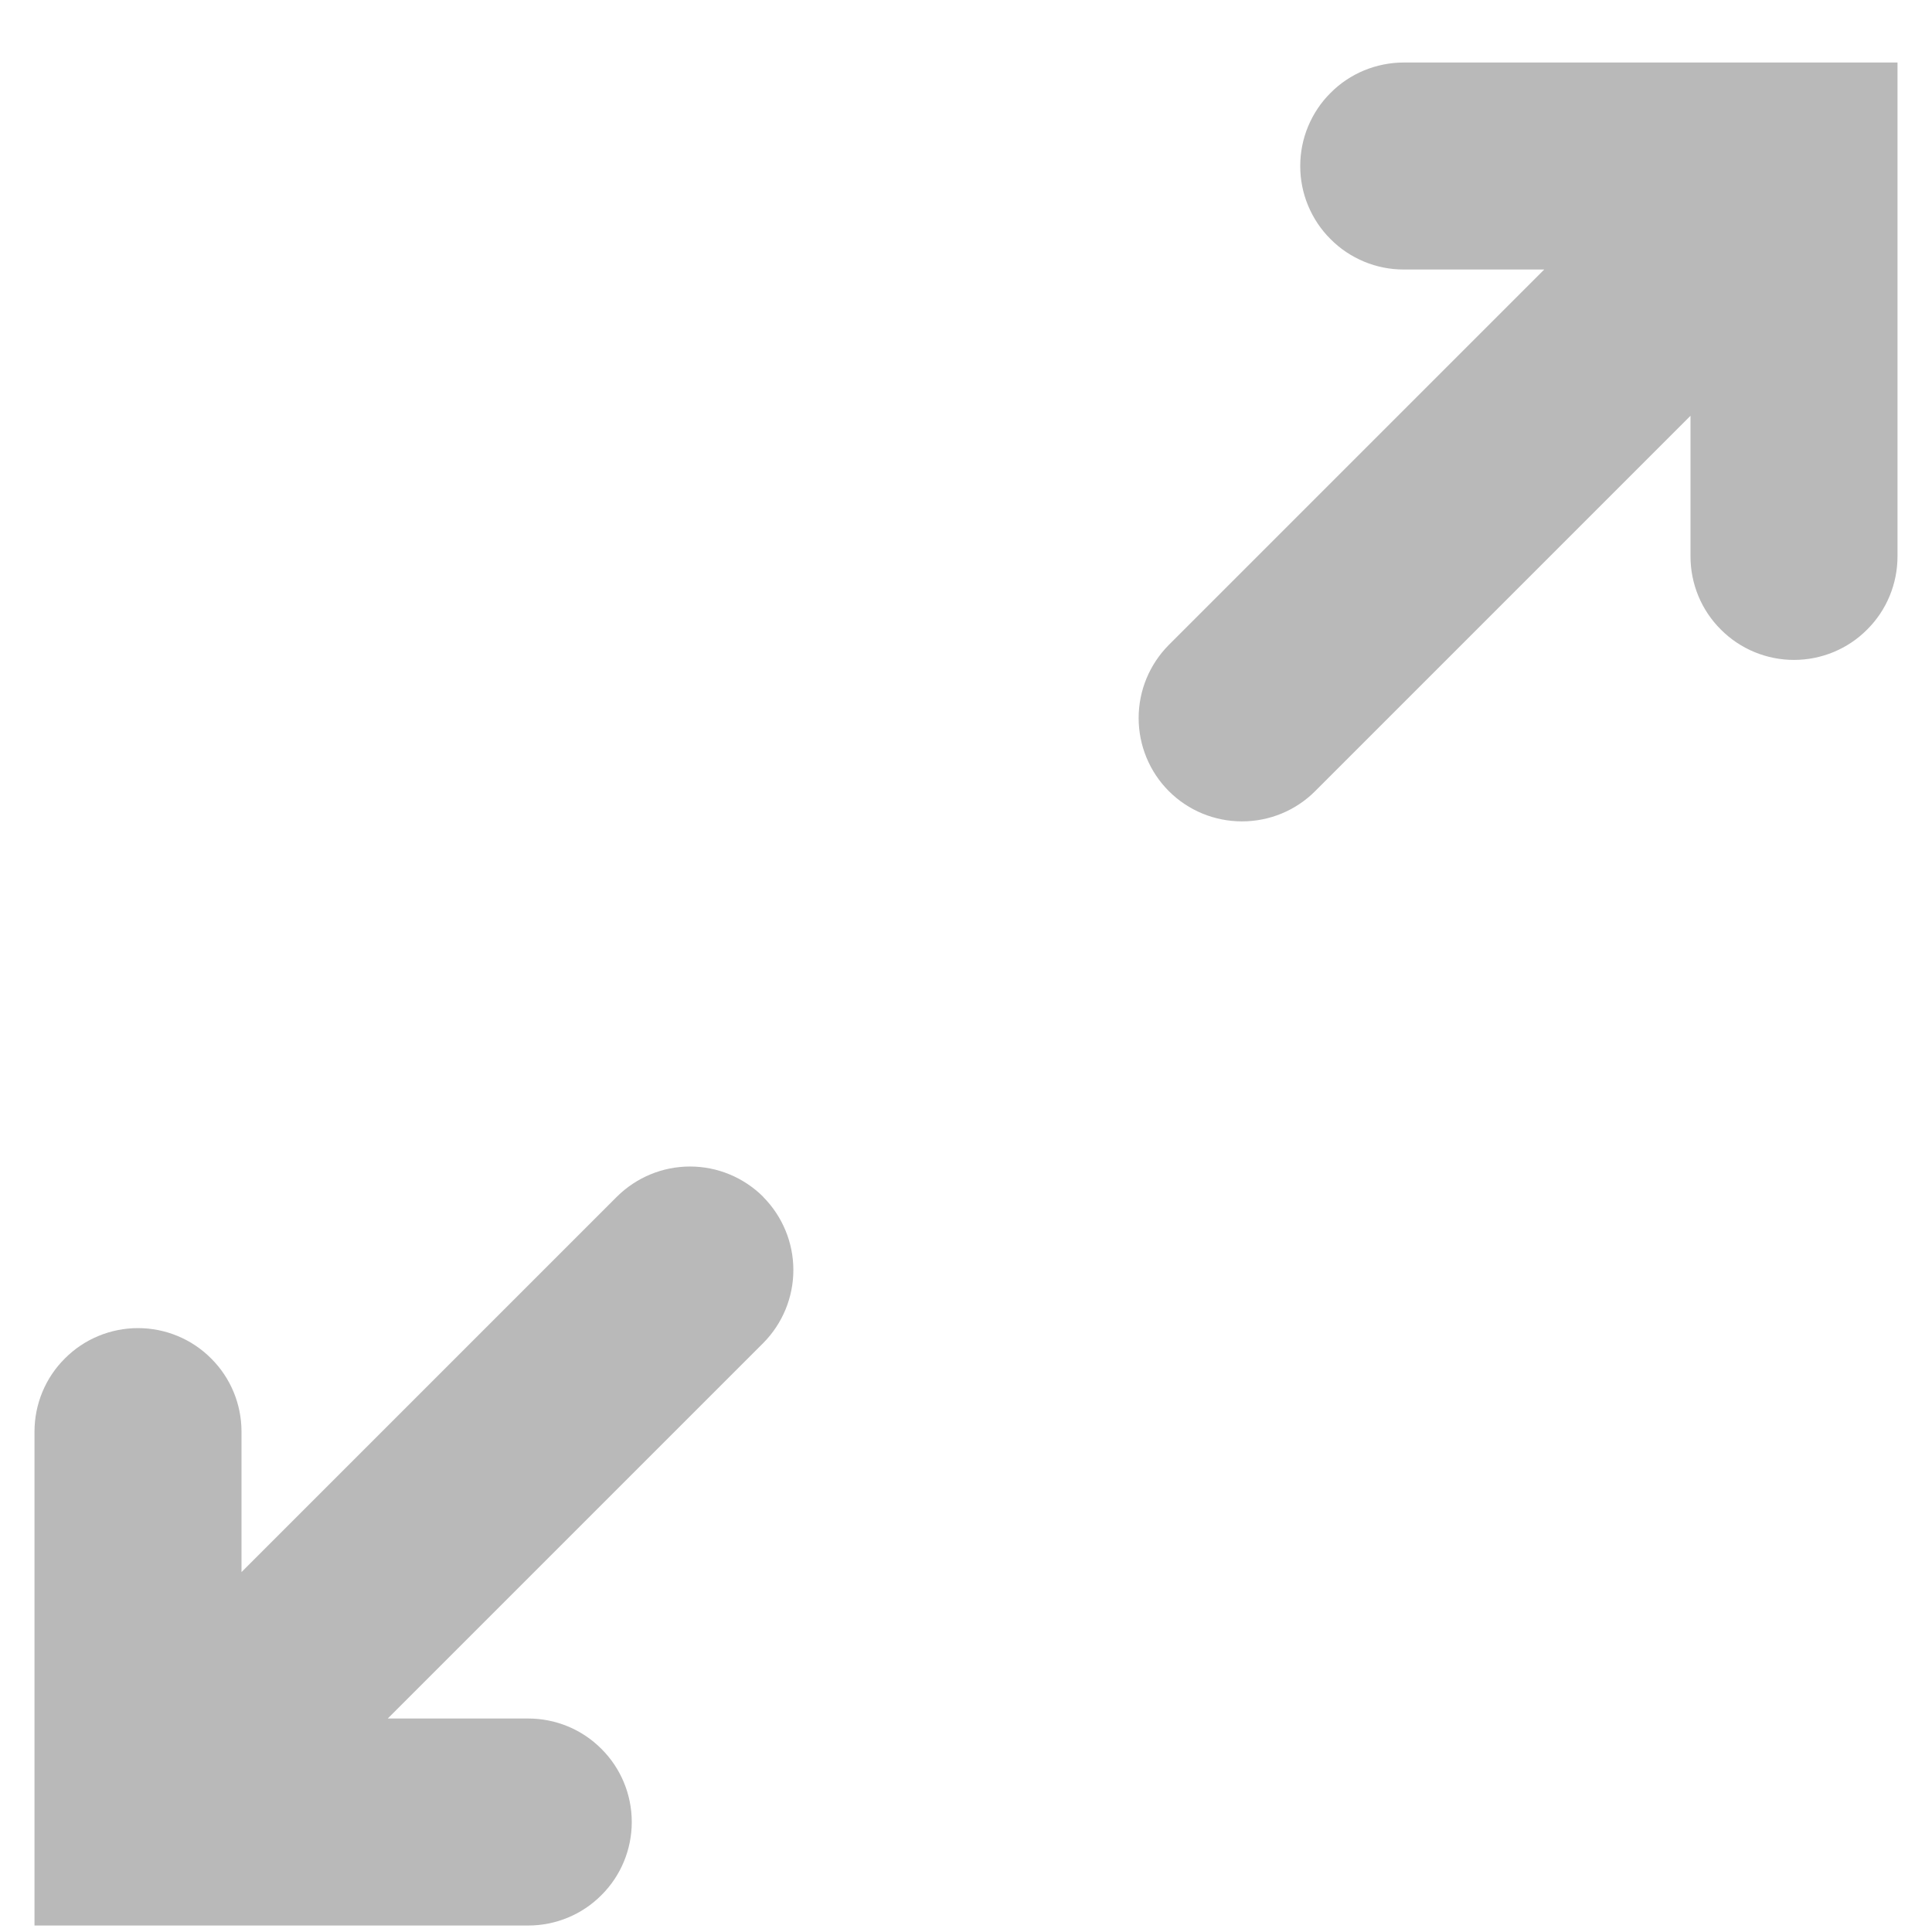 <svg width="14" height="14" viewBox="0 0 14 14" fill="none" xmlns="http://www.w3.org/2000/svg">
<path d="M5.53 8.673C5.67 8.814 5.749 9.004 5.749 9.203C5.749 9.402 5.67 9.592 5.53 9.733L2.81 12.453H3.828C4.027 12.453 4.218 12.532 4.358 12.673C4.499 12.813 4.578 13.004 4.578 13.203C4.578 13.402 4.499 13.593 4.358 13.733C4.218 13.874 4.027 13.953 3.828 13.953H0.25V10.374C0.25 10.175 0.329 9.984 0.47 9.844C0.61 9.703 0.801 9.624 1 9.624C1.199 9.624 1.39 9.703 1.53 9.844C1.671 9.984 1.75 10.175 1.75 10.374V11.392L4.47 8.672C4.611 8.532 4.801 8.453 5 8.453C5.199 8.453 5.389 8.532 5.53 8.672V8.673ZM8.47 5.733C8.33 5.593 8.251 5.402 8.251 5.203C8.251 5.004 8.33 4.814 8.47 4.673L11.19 1.953H10.172C10.073 1.953 9.976 1.934 9.885 1.896C9.794 1.858 9.711 1.803 9.642 1.733C9.572 1.664 9.517 1.581 9.479 1.49C9.441 1.399 9.422 1.302 9.422 1.203C9.422 1.105 9.441 1.007 9.479 0.916C9.517 0.825 9.572 0.742 9.642 0.673C9.711 0.603 9.794 0.548 9.885 0.51C9.976 0.473 10.073 0.453 10.172 0.453H13.75V4.032C13.75 4.231 13.671 4.422 13.53 4.562C13.39 4.703 13.199 4.782 13 4.782C12.801 4.782 12.61 4.703 12.47 4.562C12.329 4.422 12.25 4.231 12.25 4.032V3.013L9.53 5.733C9.389 5.874 9.199 5.952 9 5.952C8.801 5.952 8.611 5.874 8.47 5.733Z" fill="#B9B9B9"/>
</svg>
